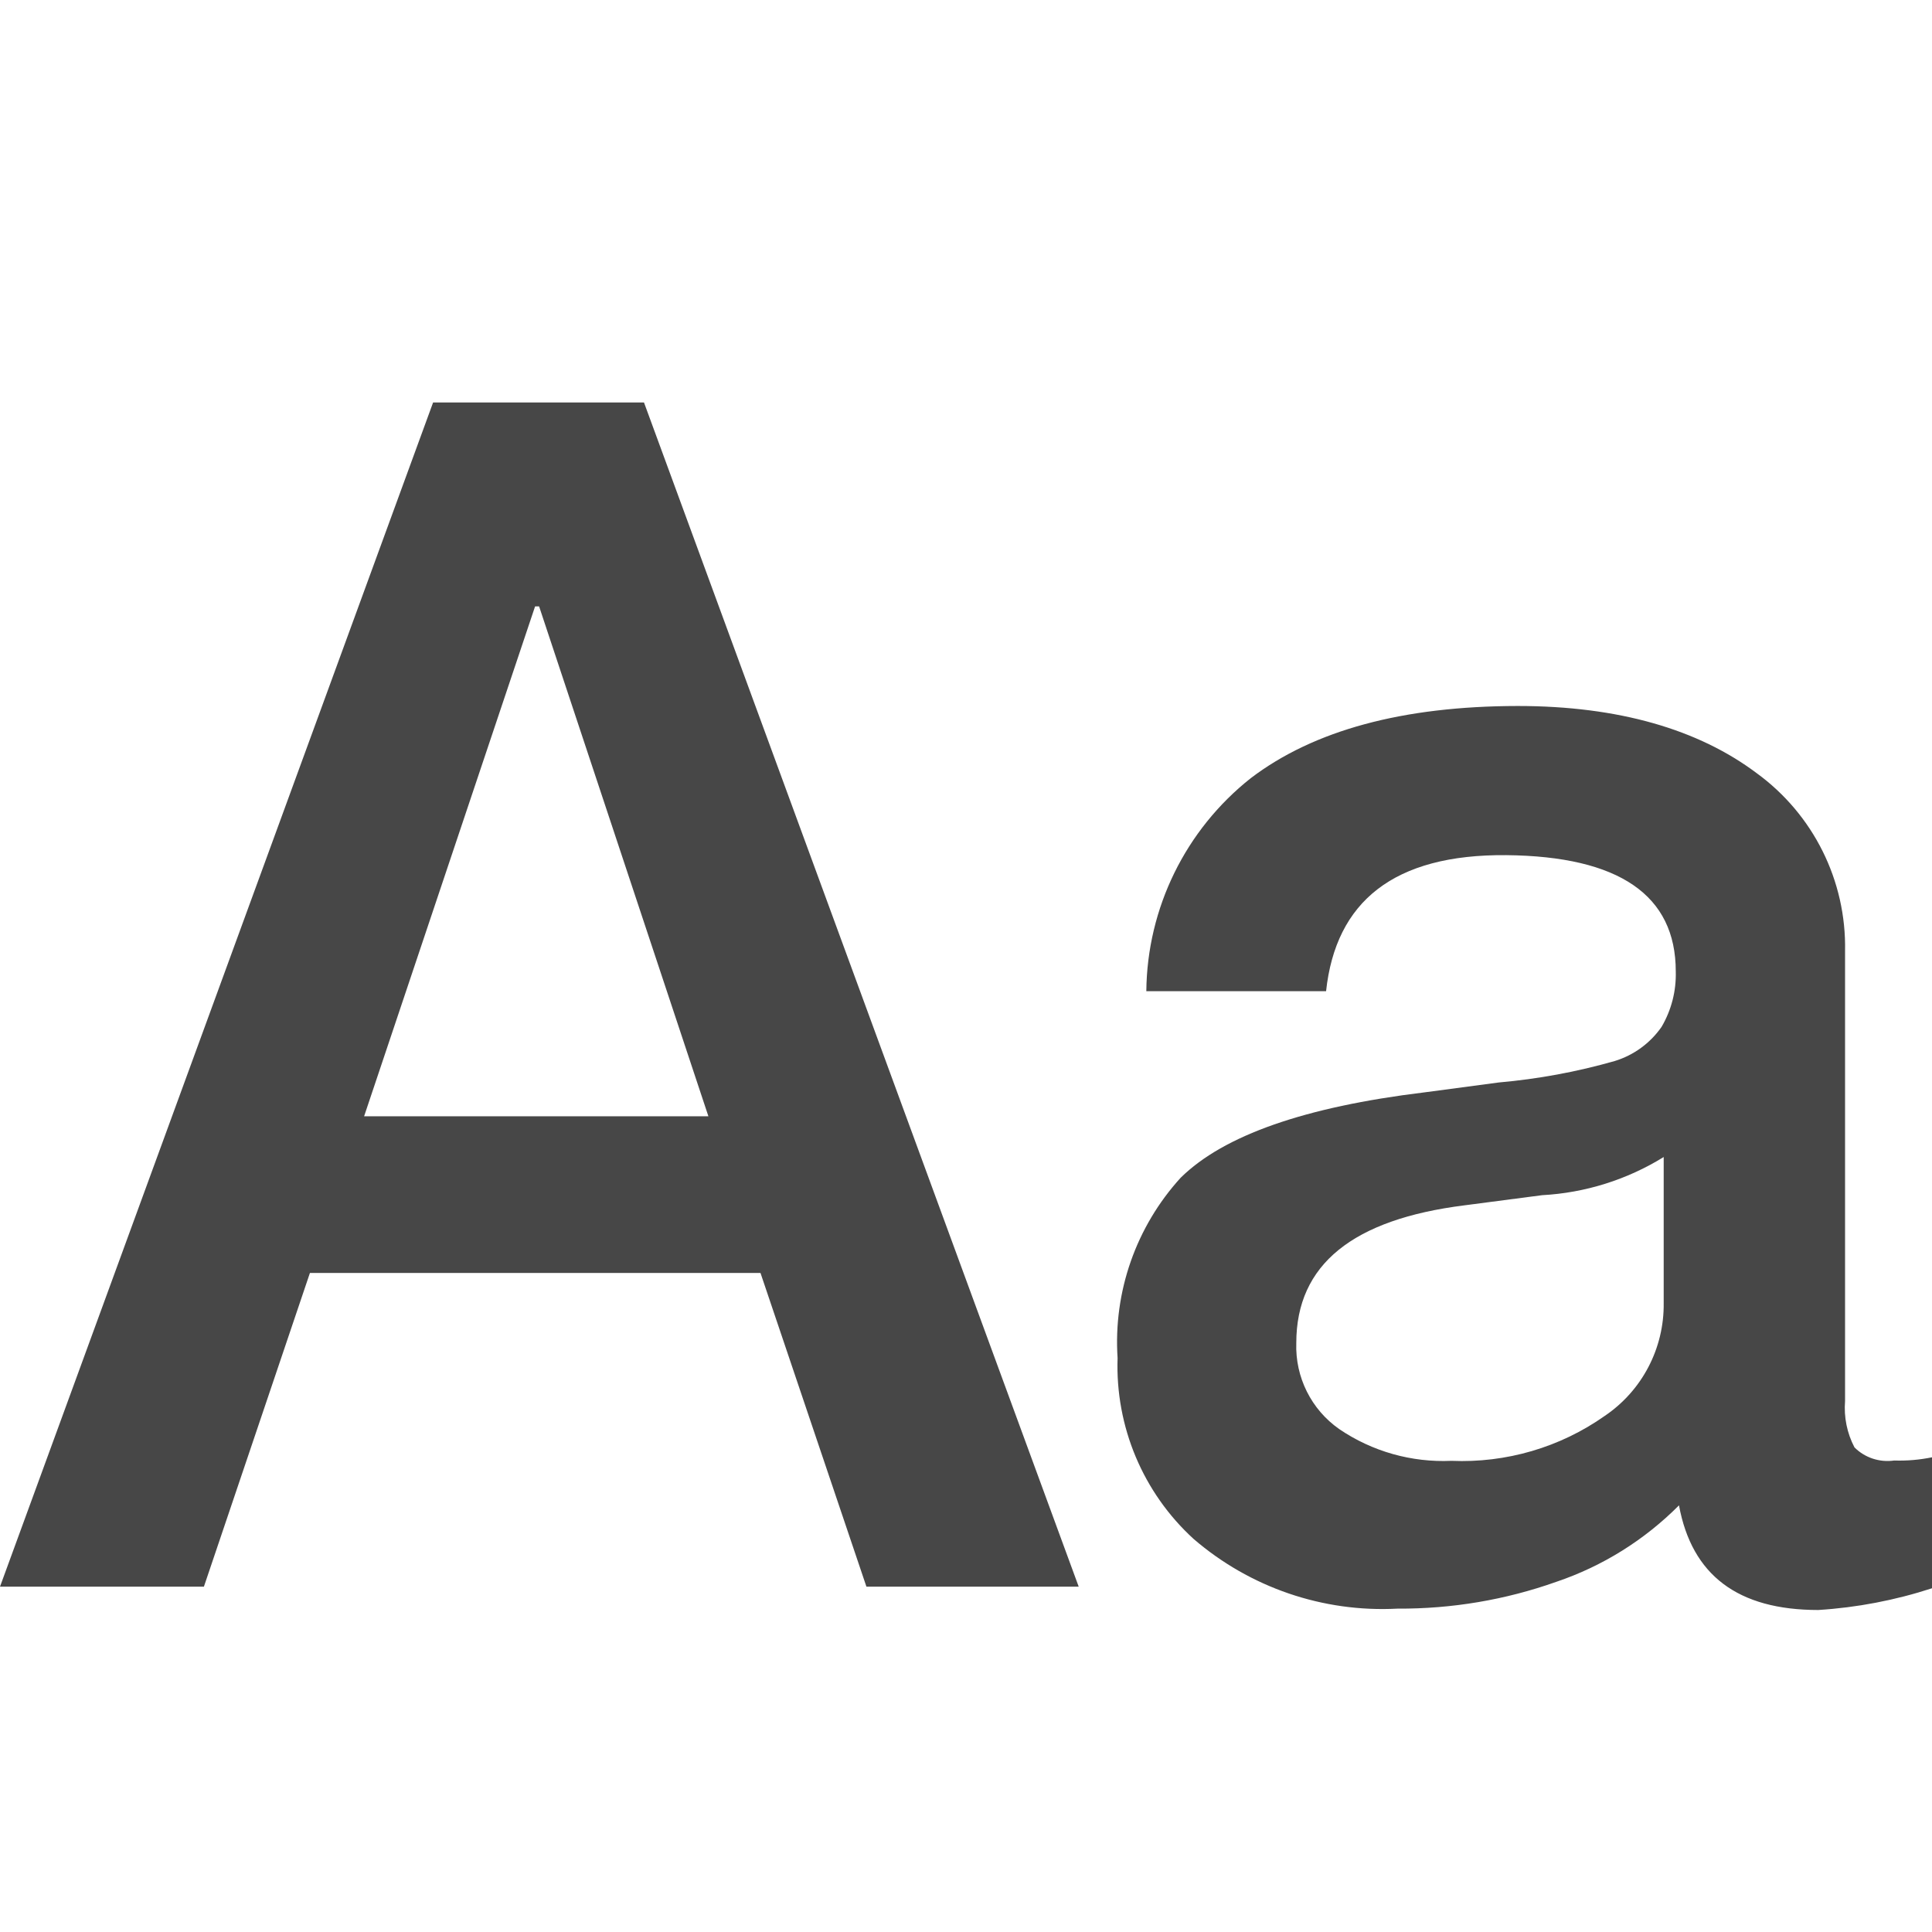 <?xml version="1.0" encoding="UTF-8"?>
<svg width="24px" height="24px" viewBox="0 0 24 24" version="1.1" xmlns="http://www.w3.org/2000/svg" xmlns:xlink="http://www.w3.org/1999/xlink">
    <title>Icon/Fill/typography-fonts-fill</title>
    <g id="Icon/Fill/typography-fonts-fill" stroke="none" stroke-width="1" fill="none" fill-rule="evenodd">
        <g id="Group" transform="translate(0, 5)" fill="#474747" fill-rule="nonzero">
            <path d="M8,0 L13.4,14.71 L10.763,14.71 L9.447,10.813 L3.85,10.813 L2.533,14.71 L0,14.71 L5.38,0 L8,0 Z M6.647,2.533 L4.523,8.867 L8.8,8.867 L6.697,2.533 L6.647,2.533 Z" id="Shape"></path>
            <path d="M18.853,3.77 C20.11,3.77 21.1,4.063 21.82,4.603 C22.526,5.116 22.937,5.941 22.92,6.813 L22.92,12.403 C22.904,12.603 22.944,12.803 23.037,12.98 C23.166,13.109 23.349,13.169 23.53,13.143 C23.688,13.148 23.845,13.135 24,13.103 L24,14.73 C23.542,14.879 23.067,14.97 22.587,15 C21.587,15 21.017,14.567 20.857,13.7 C20.429,14.13 19.908,14.456 19.333,14.65 C18.7,14.875 18.032,14.987 17.36,14.983 C16.435,15.032 15.528,14.721 14.827,14.117 C14.198,13.542 13.854,12.721 13.883,11.87 C13.829,11.048 14.112,10.239 14.667,9.63 C15.202,9.103 16.211,8.75 17.693,8.57 L18.617,8.447 C19.105,8.404 19.589,8.315 20.06,8.18 C20.295,8.108 20.499,7.959 20.64,7.757 C20.763,7.548 20.824,7.309 20.817,7.067 C20.817,6.12 20.113,5.637 18.713,5.623 C17.313,5.61 16.593,6.2 16.473,7.313 L14.24,7.313 C14.25,6.28 14.727,5.308 15.537,4.667 C16.321,4.071 17.427,3.772 18.853,3.77 Z M16.103,11.683 C16.088,12.107 16.289,12.51 16.637,12.753 C17.046,13.031 17.535,13.169 18.03,13.147 C18.708,13.176 19.378,12.981 19.933,12.59 C20.399,12.276 20.674,11.748 20.667,11.187 L20.667,9.373 C20.211,9.655 19.692,9.818 19.157,9.847 L18.193,9.973 C16.807,10.147 16.103,10.707 16.103,11.683 Z" id="Shape"></path>
        </g>
    </g>
</svg>